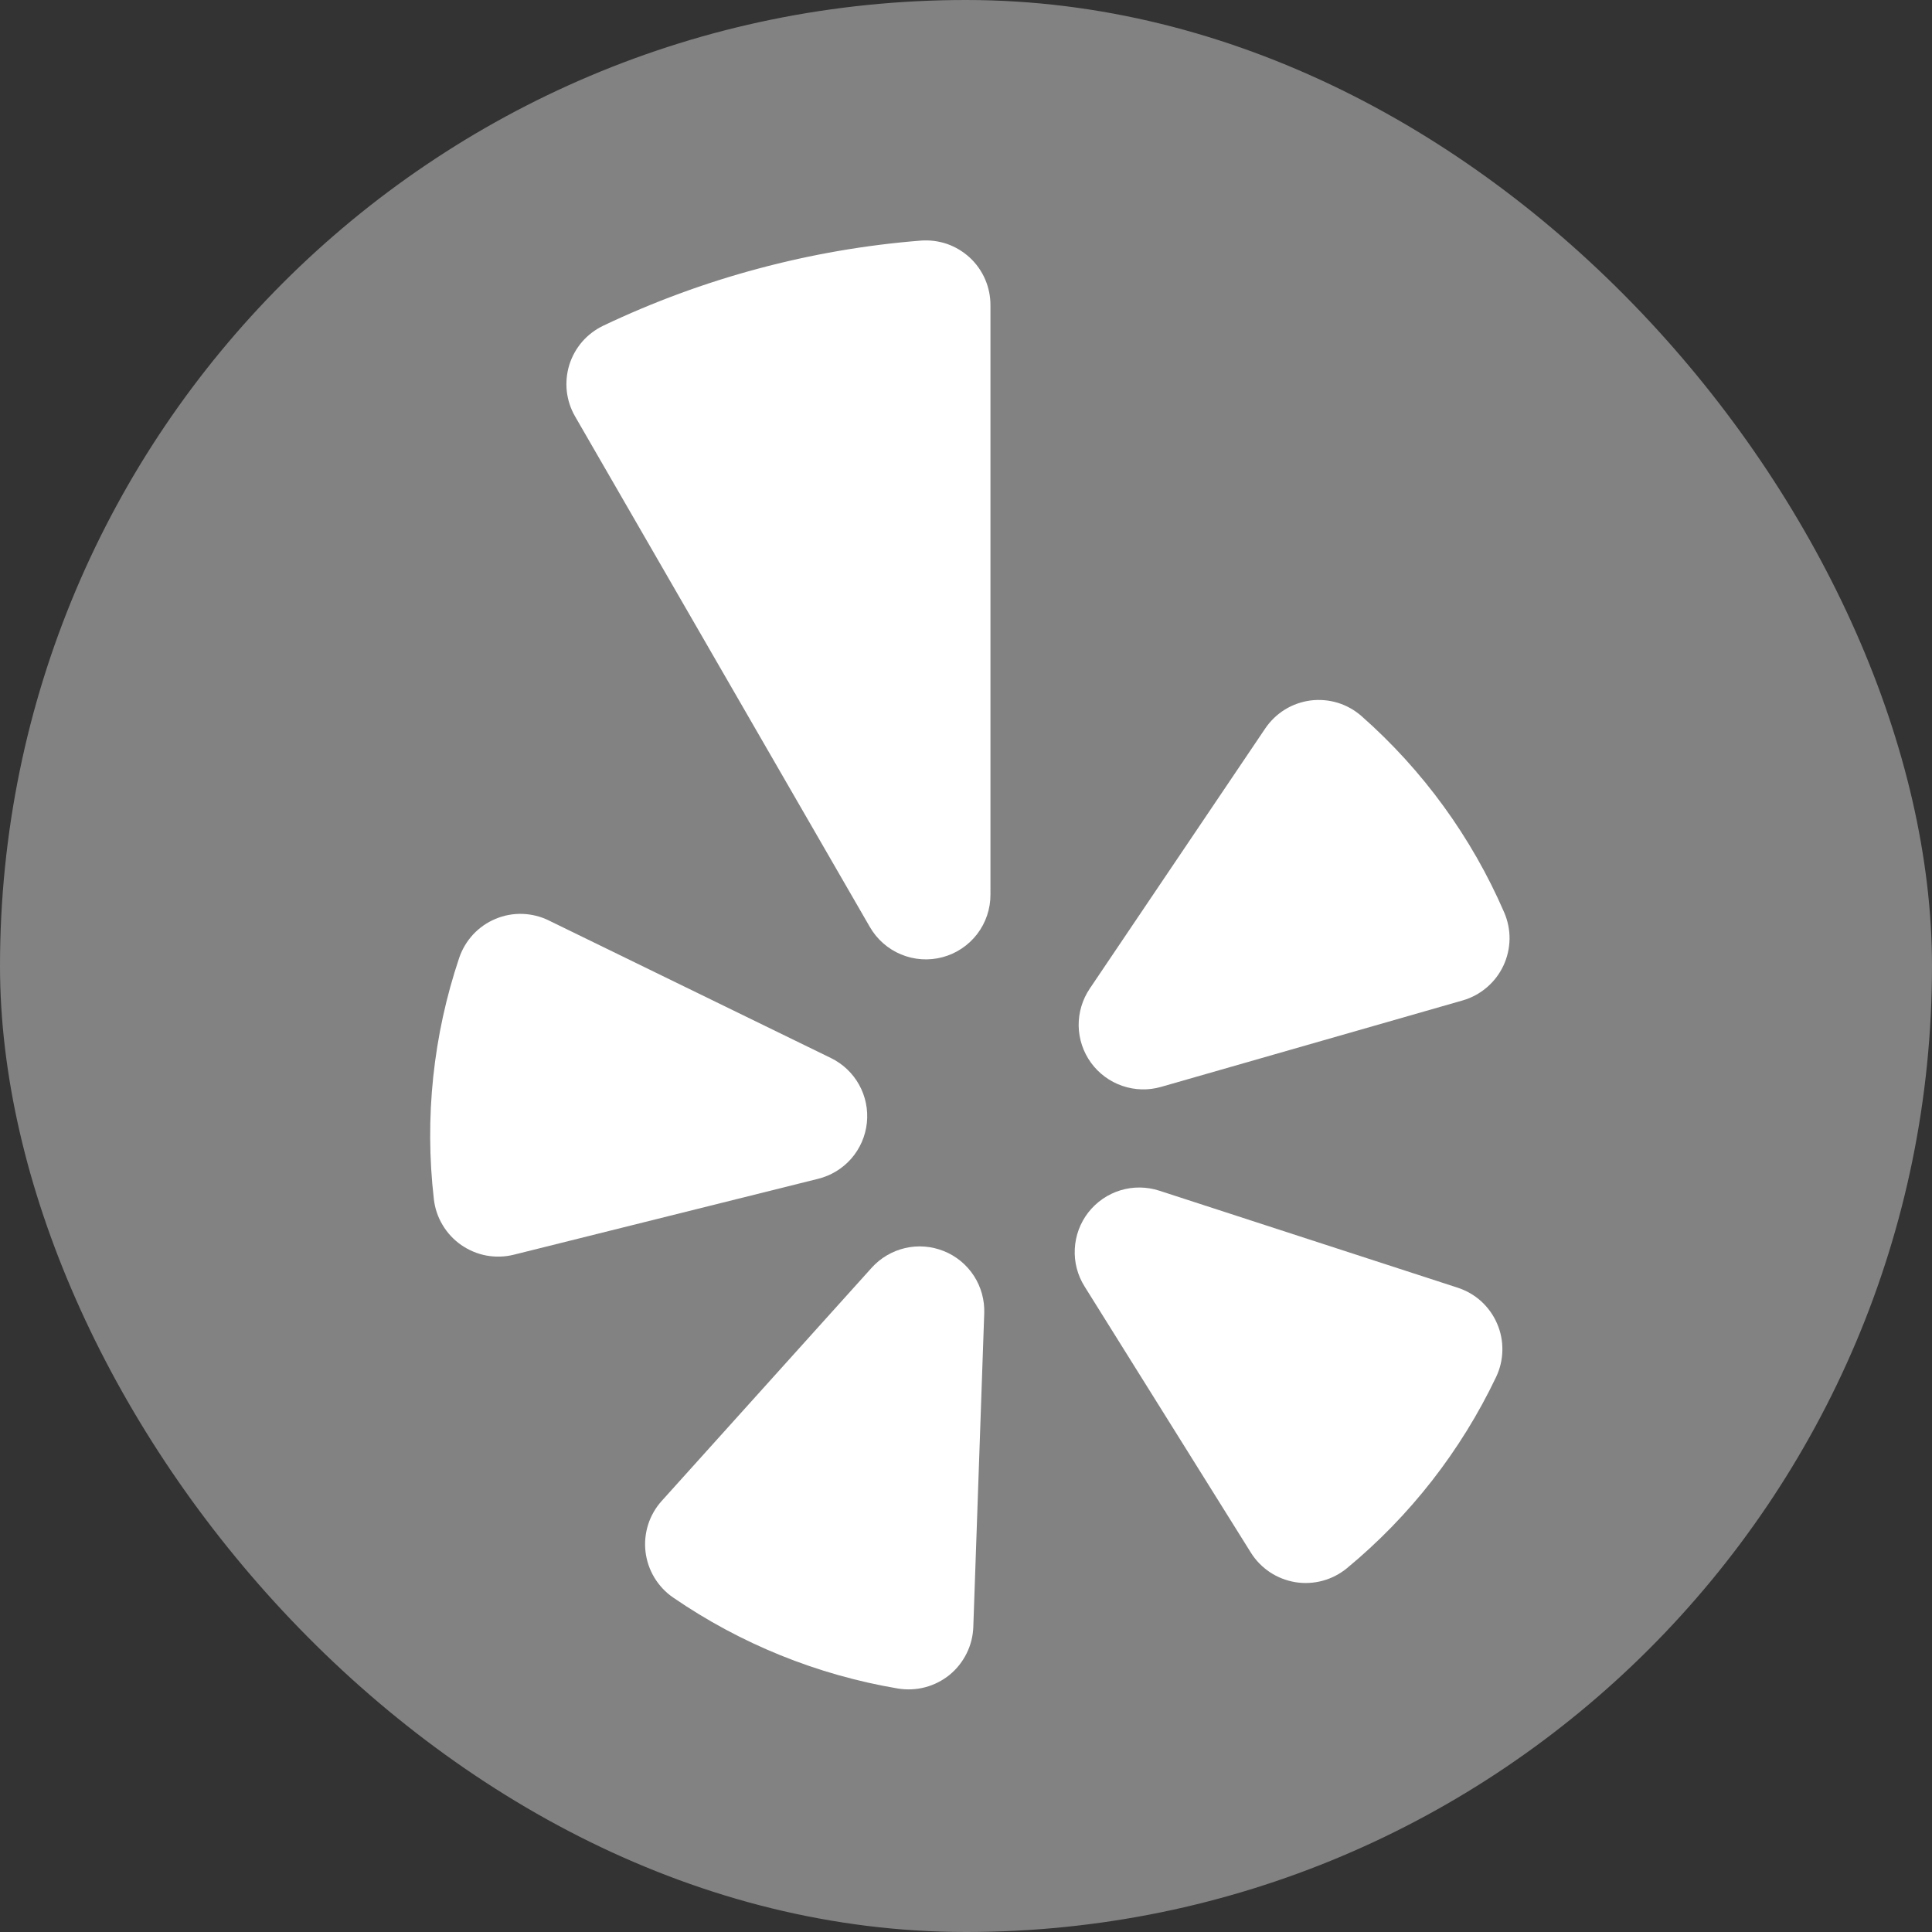 <svg width="32" height="32" viewBox="0 0 32 32" fill="none" xmlns="http://www.w3.org/2000/svg">
<rect x="0" y="0" width="32" height="32" fill="#333333" stroke="none"/>
<rect width="32" height="32" rx="16" fill="#828282"/>
<path fill-rule="evenodd" clip-rule="evenodd" d="M9.09 15.246L13.76 17.523C13.958 17.619 14.122 17.773 14.229 17.966C14.336 18.158 14.381 18.379 14.358 18.598C14.335 18.817 14.245 19.023 14.101 19.189C13.956 19.355 13.764 19.472 13.55 19.525L8.51 20.782C8.362 20.819 8.207 20.823 8.057 20.796C7.907 20.768 7.765 20.708 7.639 20.621C7.514 20.534 7.409 20.421 7.331 20.29C7.252 20.159 7.203 20.013 7.186 19.861C7.03 18.514 7.174 17.149 7.606 15.864C7.655 15.72 7.734 15.588 7.838 15.476C7.942 15.365 8.068 15.277 8.209 15.219C8.349 15.16 8.501 15.132 8.653 15.137C8.805 15.142 8.954 15.179 9.091 15.246H9.09Z" fill="white"/>
<path fill-rule="evenodd" clip-rule="evenodd" d="M10.96 24.86L14.436 21C14.583 20.836 14.777 20.722 14.991 20.672C15.205 20.622 15.429 20.64 15.633 20.722C15.837 20.804 16.011 20.947 16.131 21.132C16.25 21.316 16.31 21.533 16.302 21.753L16.121 26.947C16.116 27.1 16.078 27.25 16.01 27.386C15.942 27.523 15.846 27.644 15.728 27.741C15.609 27.837 15.472 27.907 15.324 27.946C15.176 27.985 15.022 27.992 14.871 27.967C13.536 27.742 12.265 27.227 11.149 26.46C11.023 26.374 10.918 26.261 10.839 26.131C10.76 26 10.71 25.854 10.692 25.703C10.674 25.551 10.689 25.398 10.735 25.252C10.781 25.107 10.858 24.973 10.96 24.86Z" fill="white"/>
<path fill-rule="evenodd" clip-rule="evenodd" d="M19.203 19.722L24.143 21.328C24.288 21.375 24.422 21.452 24.535 21.555C24.647 21.658 24.737 21.783 24.797 21.924C24.858 22.064 24.887 22.215 24.884 22.368C24.881 22.52 24.846 22.67 24.78 22.808C24.197 24.031 23.354 25.111 22.31 25.974C22.192 26.071 22.055 26.142 21.908 26.182C21.761 26.222 21.606 26.23 21.456 26.206C21.305 26.181 21.161 26.125 21.034 26.041C20.907 25.956 20.799 25.846 20.718 25.716L17.964 21.308C17.847 21.122 17.79 20.904 17.802 20.684C17.813 20.464 17.892 20.253 18.027 20.08C18.163 19.907 18.348 19.779 18.559 19.715C18.769 19.651 18.994 19.654 19.203 19.722Z" fill="white"/>
<path fill-rule="evenodd" clip-rule="evenodd" d="M24.227 16.57L19.232 18.002C19.021 18.063 18.796 18.057 18.588 17.985C18.38 17.914 18.2 17.78 18.07 17.602C17.941 17.424 17.87 17.211 17.866 16.991C17.863 16.772 17.927 16.556 18.05 16.374L20.956 12.066C21.041 11.94 21.152 11.833 21.281 11.753C21.411 11.673 21.556 11.622 21.706 11.602C21.857 11.583 22.011 11.596 22.156 11.64C22.302 11.685 22.436 11.76 22.55 11.86C23.567 12.756 24.374 13.866 24.913 15.11C24.974 15.25 25.005 15.401 25.003 15.554C25 15.707 24.966 15.857 24.901 15.995C24.836 16.134 24.742 16.256 24.626 16.355C24.51 16.454 24.374 16.528 24.227 16.57Z" fill="white"/>
<path fill-rule="evenodd" clip-rule="evenodd" d="M12.556 4.45C11.674 4.686 10.814 5.003 9.989 5.396C9.856 5.46 9.738 5.55 9.641 5.662C9.545 5.774 9.473 5.904 9.429 6.045C9.386 6.186 9.372 6.334 9.388 6.481C9.405 6.628 9.451 6.769 9.525 6.897L14.407 15.353C14.525 15.558 14.707 15.718 14.924 15.808C15.142 15.899 15.384 15.915 15.612 15.854C15.84 15.793 16.041 15.658 16.185 15.471C16.328 15.284 16.406 15.054 16.405 14.818V5.053C16.405 4.905 16.375 4.76 16.316 4.624C16.257 4.489 16.171 4.367 16.063 4.267C15.954 4.167 15.827 4.09 15.688 4.041C15.548 3.993 15.4 3.974 15.253 3.985C14.342 4.057 13.439 4.213 12.556 4.45Z" fill="white"/>
</svg>
